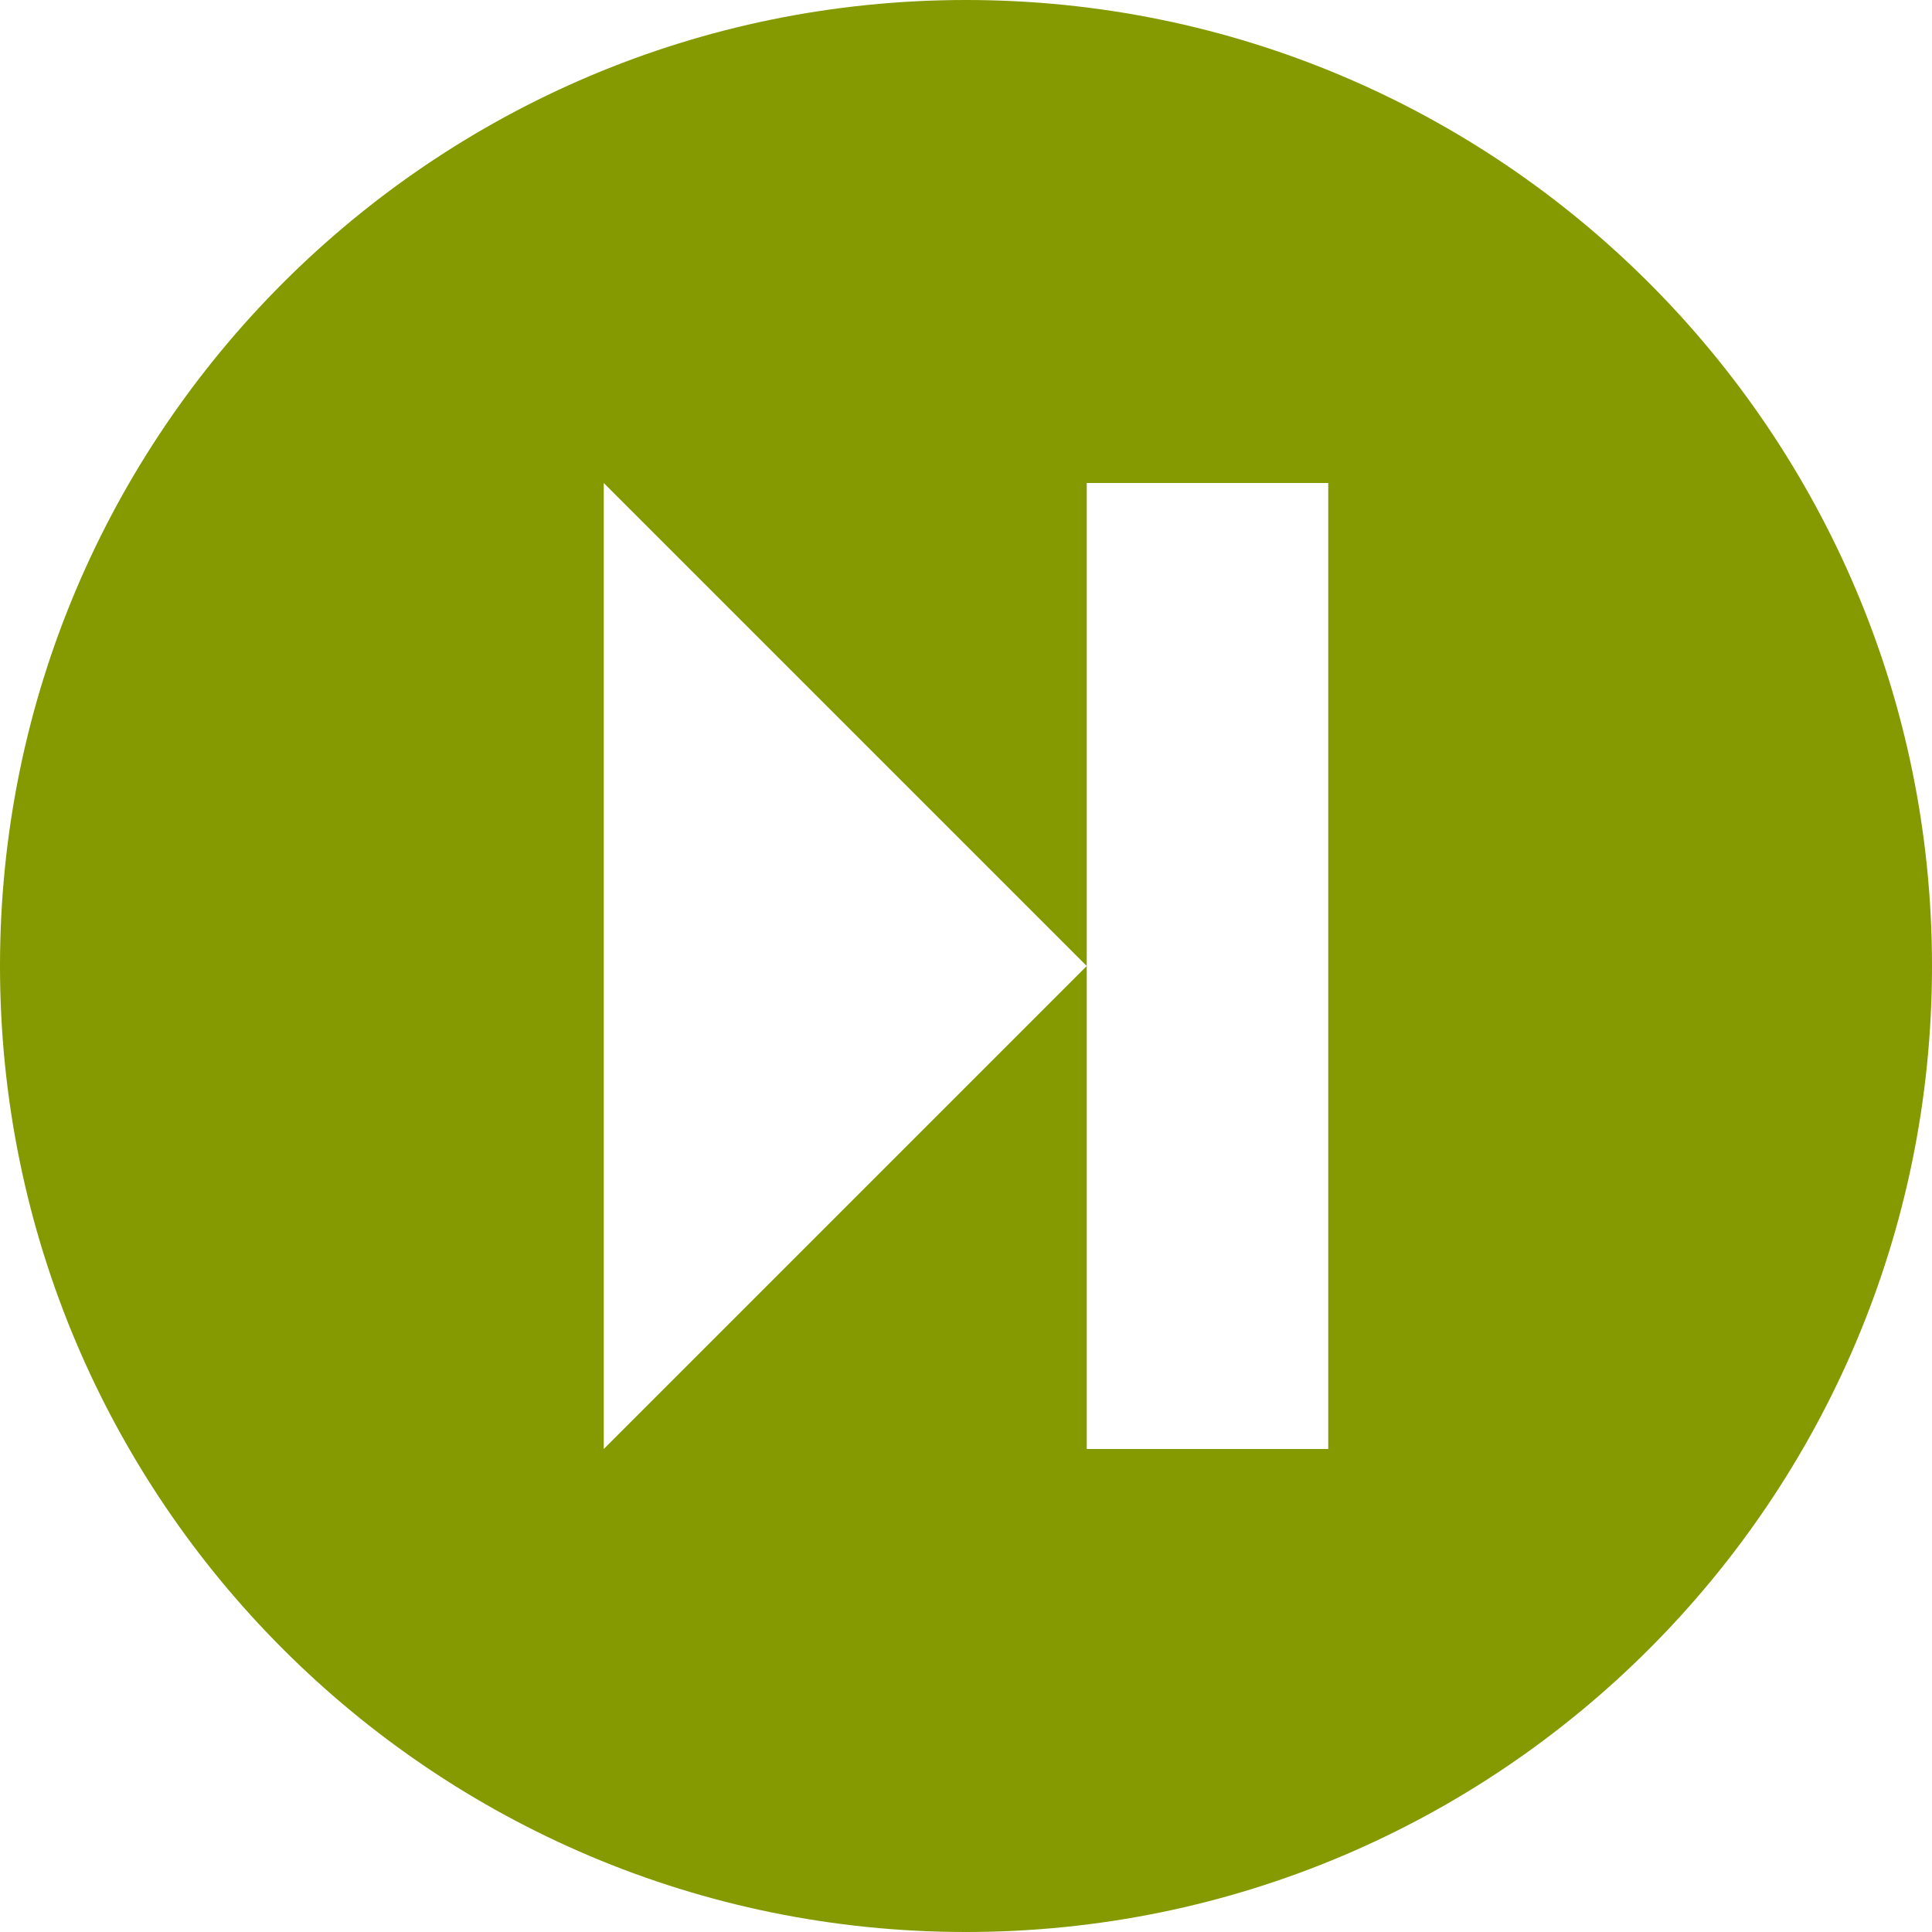 <svg xmlns="http://www.w3.org/2000/svg" xmlns:xlink="http://www.w3.org/1999/xlink" xmlns:sketch="http://www.bohemiancoding.com/sketch/ns" width="64px" height="64px" viewBox="0 0 16 16" version="1.1">
    <title>204 CircledNext</title>
    <description>Created with Sketch (http://www.bohemiancoding.com/sketch)</description>
    <defs/>
    <g id="Icons with numbers" stroke="none" stroke-width="1" fill="none" fill-rule="evenodd">
        <g id="Group" transform="translate(-240, -528)" fill="#859900">
            <path d="M248,544 C243.582,544 240,540.418 240,536 C240,531.582 243.582,528 248,528 C252.418,528 256,531.582 256,536 C256,540.418 252.418,544 248,544 L248,544 Z M251,532 L249,532 L249,536 L249,540 L251,540 L251,532 L251,532 Z M249,536 L245,532 L245,536 L245,540 L249,536 L249,536 Z M249,536" id="Shape copy 2"/>
        </g>
    </g>
</svg>